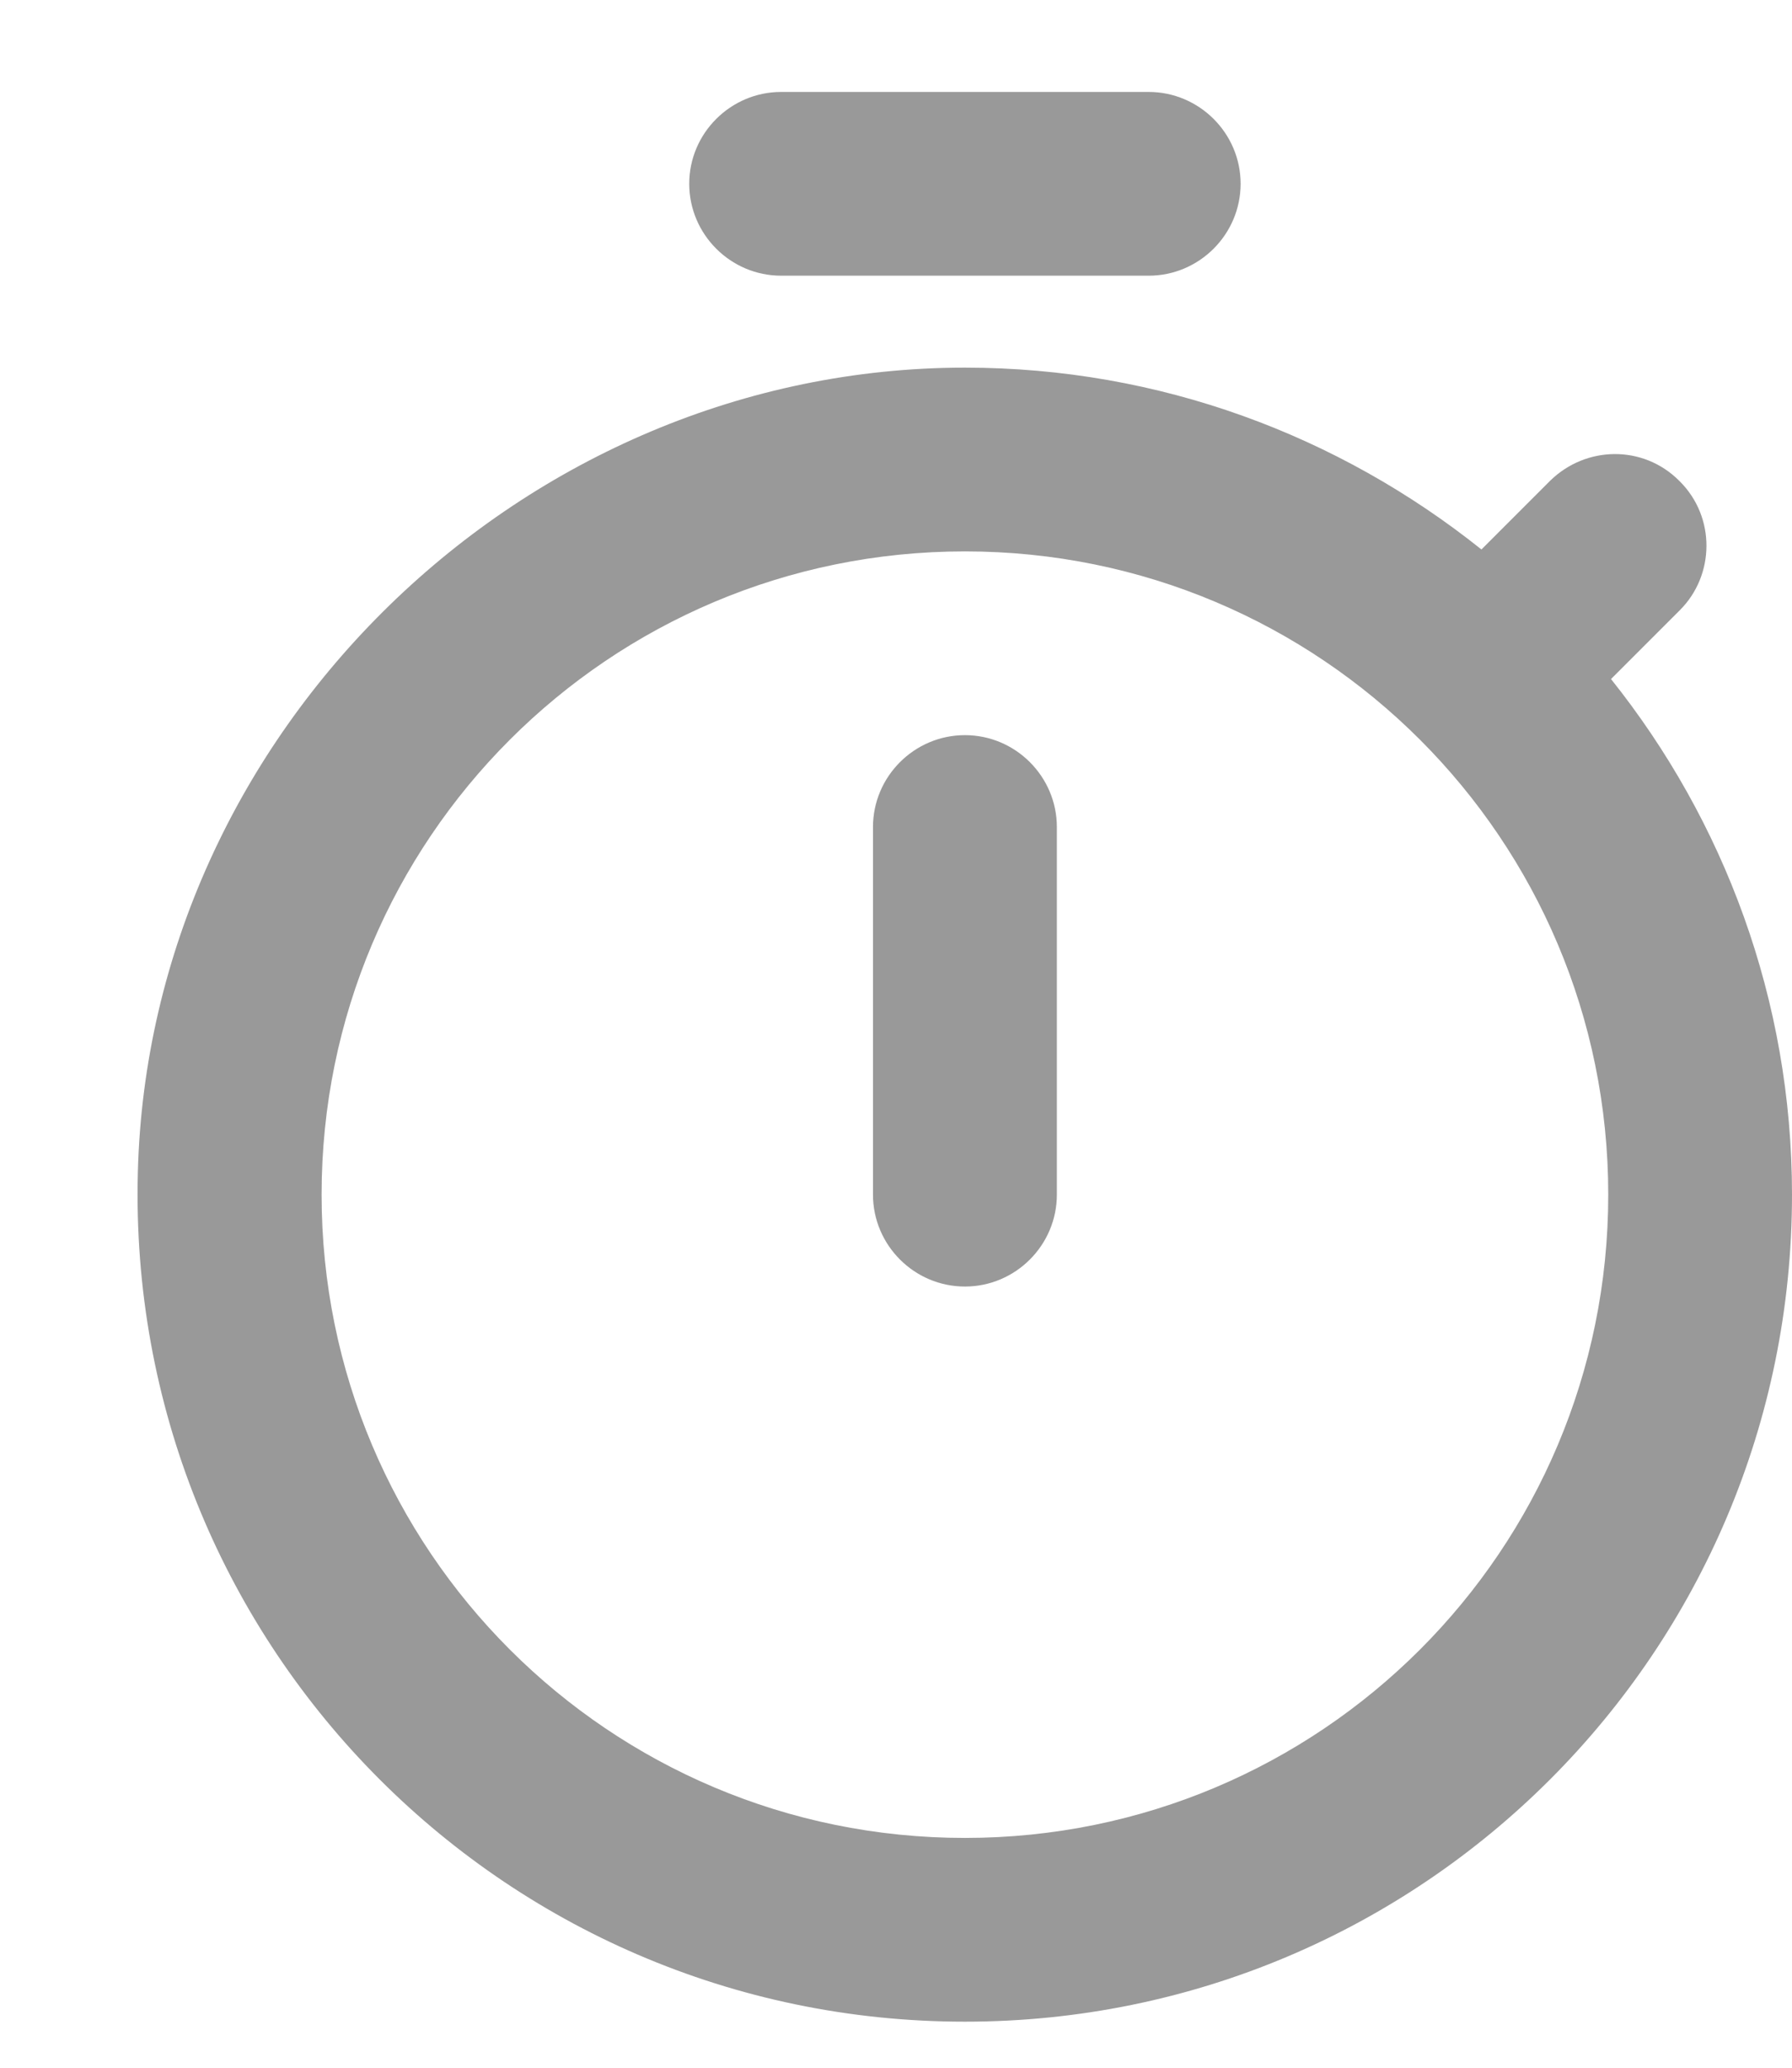<svg width="13" height="15" viewBox="0 0 13 15" fill="none" xmlns="http://www.w3.org/2000/svg">
<path d="M8.333 0.667H5.667C5.3 0.667 5 0.967 5 1.333C5 1.7 5.3 2 5.667 2H8.333C8.7 2 9 1.7 9 1.333C9 0.967 8.7 0.667 8.333 0.667ZM7 9.333C7.367 9.333 7.667 9.033 7.667 8.666V6C7.667 5.633 7.367 5.333 7 5.333C6.633 5.333 6.333 5.633 6.333 6V8.666C6.333 9.033 6.633 9.333 7 9.333ZM11.687 4.926L12.187 4.426C12.44 4.173 12.447 3.753 12.187 3.493L12.18 3.486C11.92 3.227 11.507 3.233 11.247 3.486L10.747 3.986C9.713 3.16 8.413 2.667 7 2.667C3.8 2.667 1.08 5.306 1 8.507C0.913 11.893 3.627 14.666 7 14.666C10.32 14.666 13 11.98 13 8.666C13 7.253 12.507 5.953 11.687 4.926ZM7 13.333C4.42 13.333 2.333 11.246 2.333 8.666C2.333 6.087 4.42 4 7 4C9.58 4 11.667 6.087 11.667 8.666C11.667 11.246 9.58 13.333 7 13.333Z" fill="#999999"/>
</svg>
